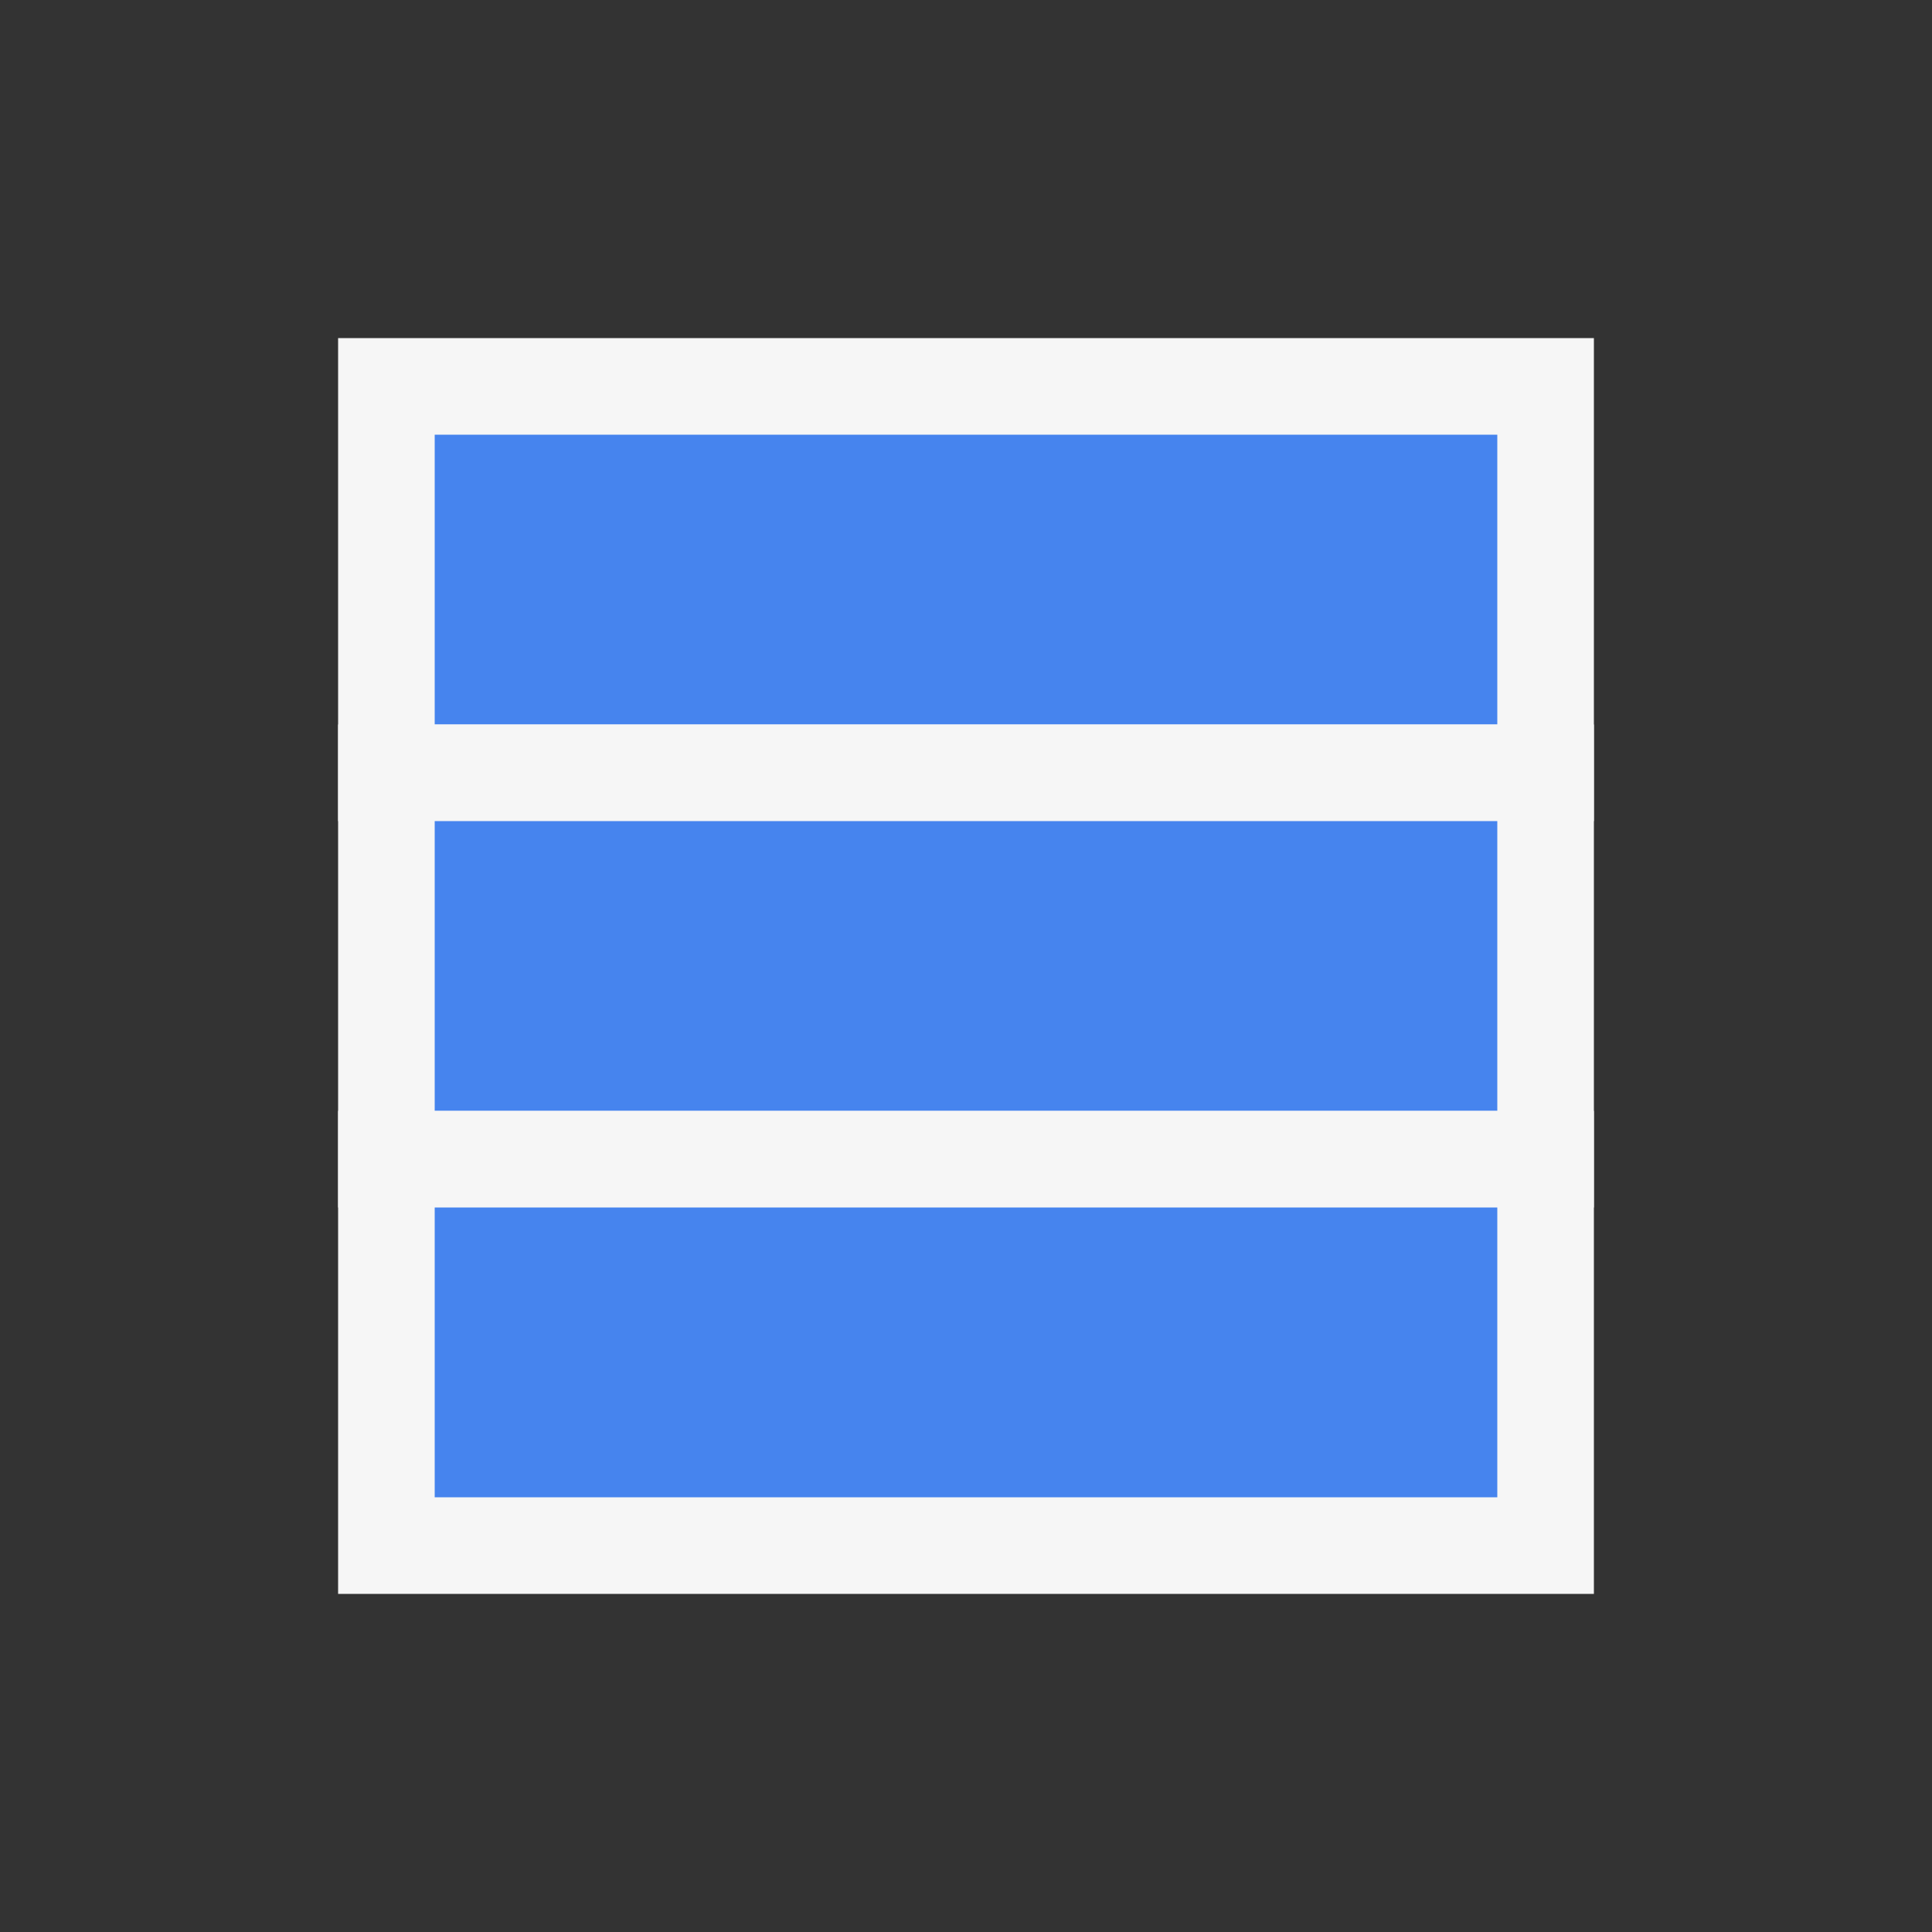 <svg xmlns="http://www.w3.org/2000/svg" viewBox="0 0 20 20">  
  <rect x="0" y="0" width="20" height="20" fill="#333333" stroke="none"/>  
  <rect x="4" y="4"  width="12" height="4" fill="#4684ee" stroke="#f6f6f6" stroke-width="1" />
  <rect x="4" y="8"  width="12" height="4" fill="#4684ee" stroke="#f6f6f6" stroke-width="1" />
  <rect x="4" y="12" width="12" height="4" fill="#4684ee" stroke="#f6f6f6" stroke-width="1" />
</svg>